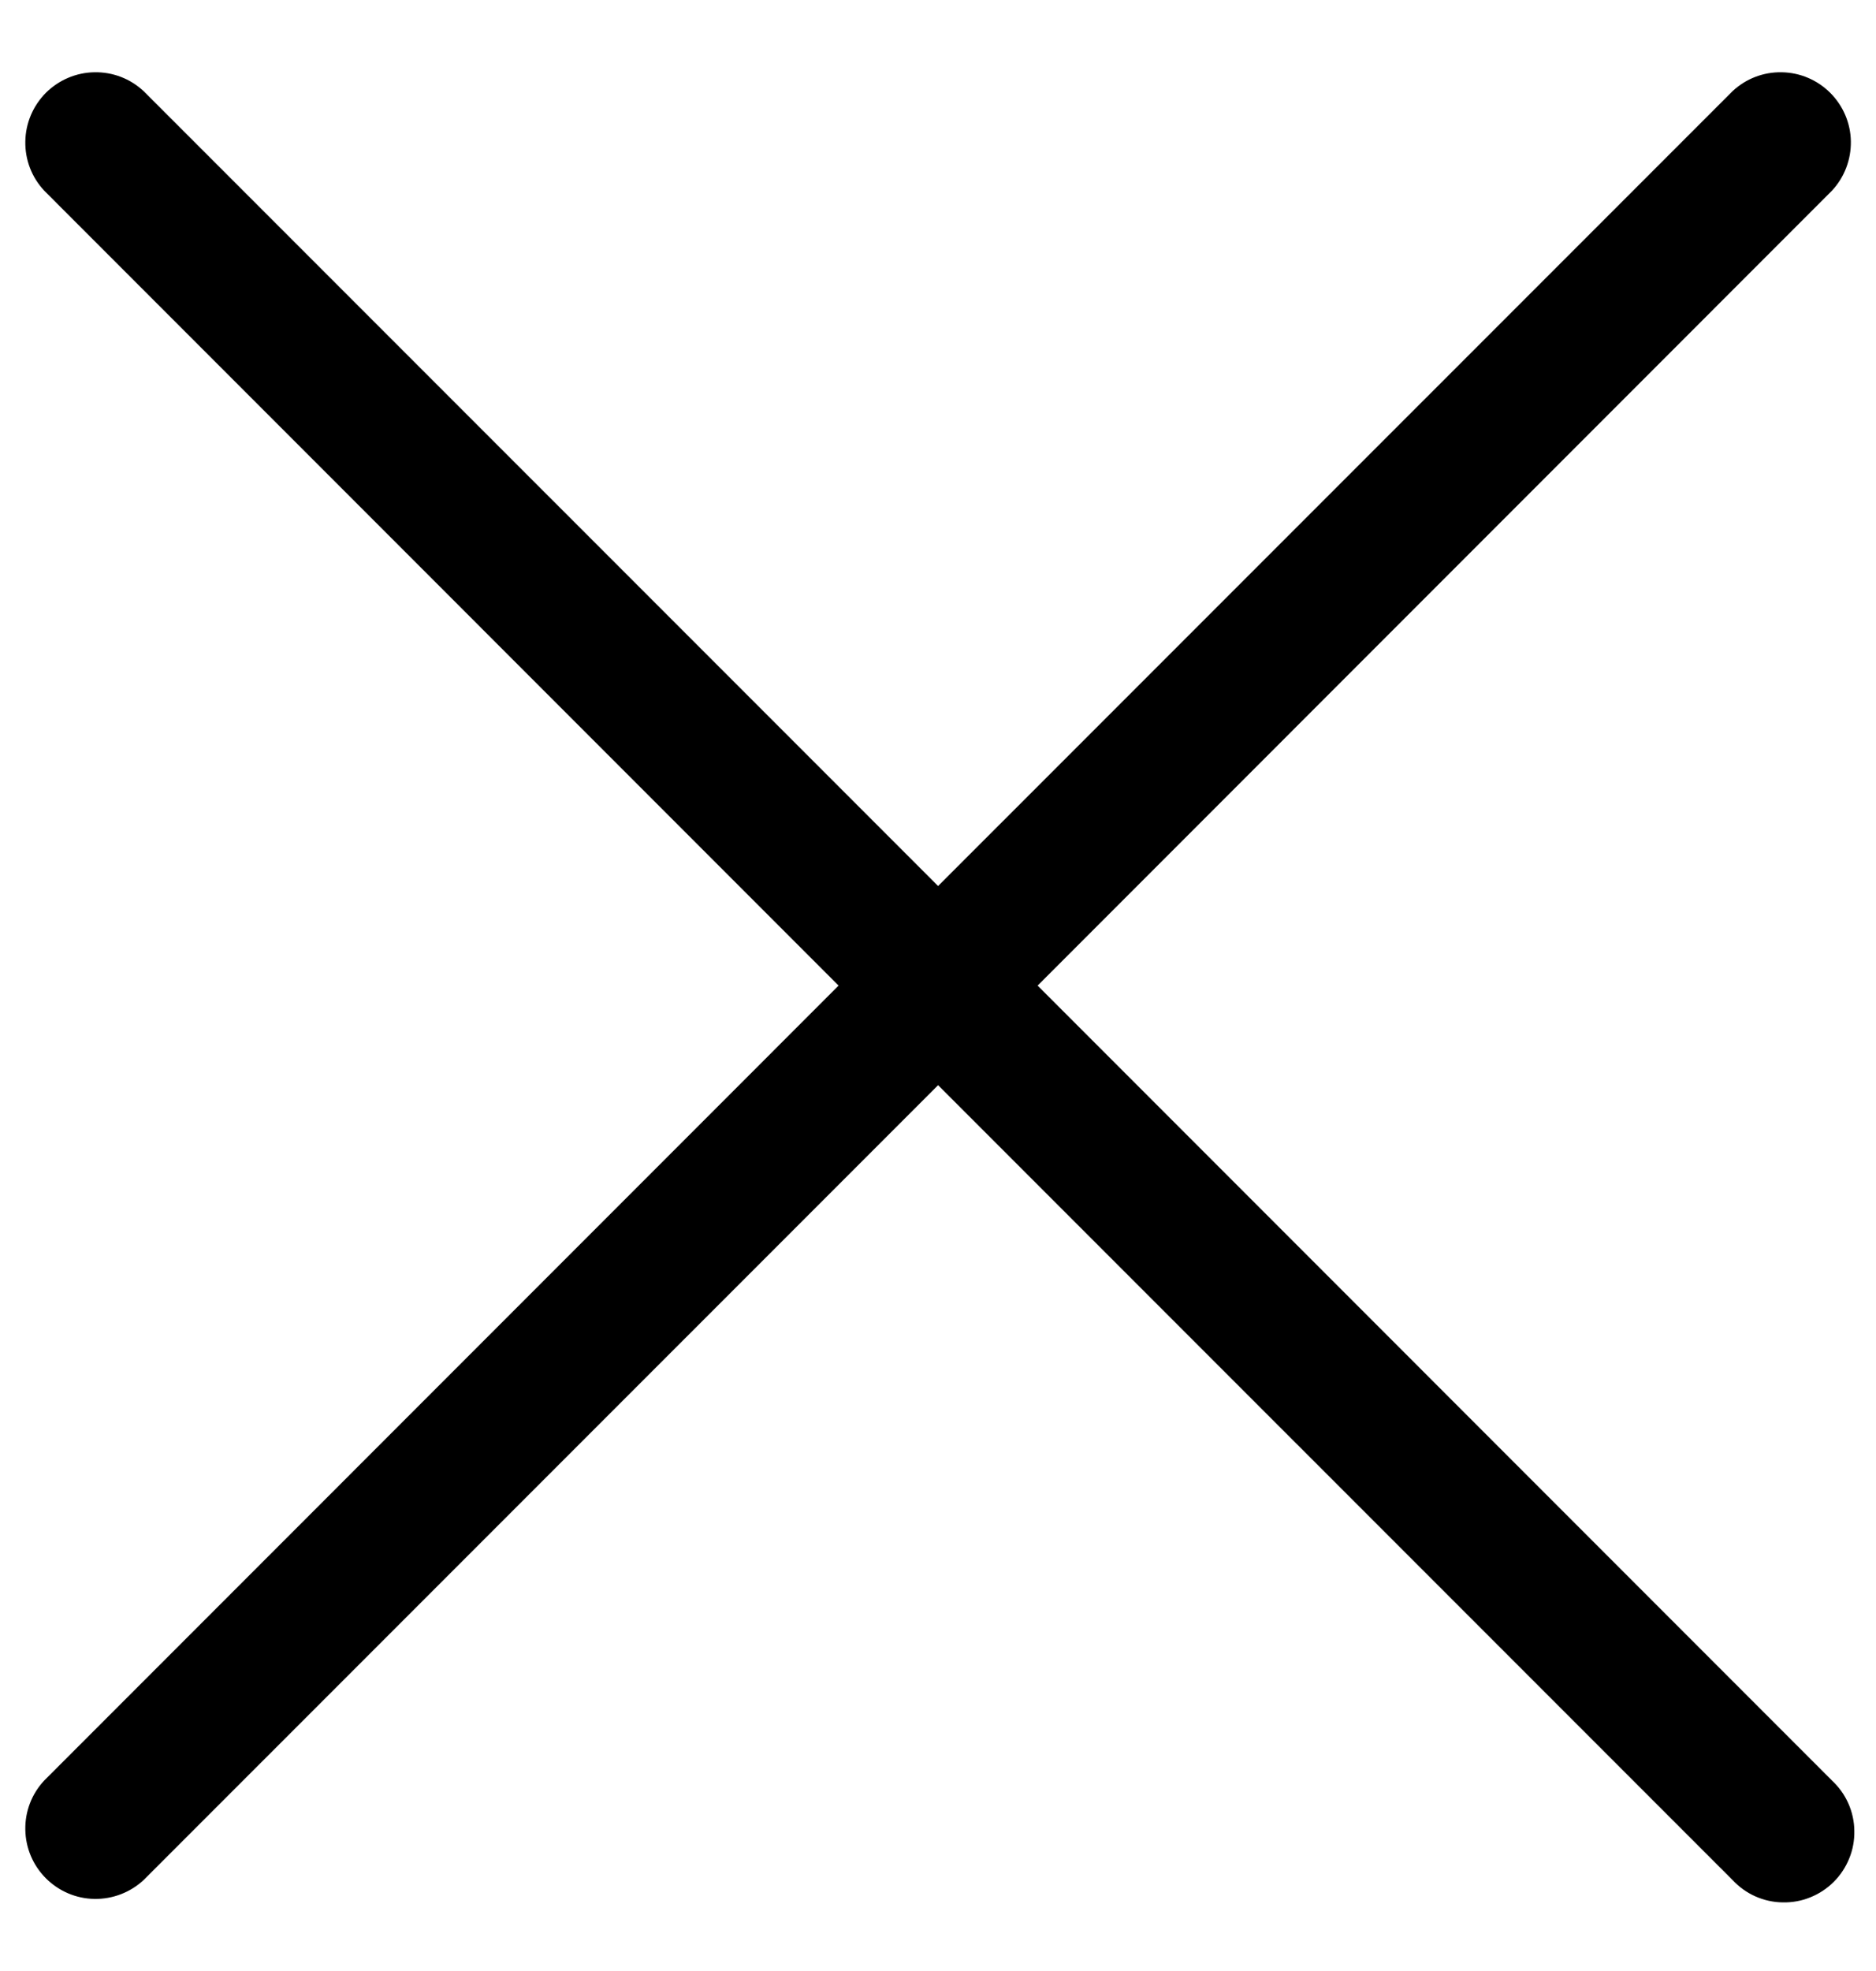 <svg width="100%" height="100%" viewBox="0 0 20 21" fill="none" xmlns="http://www.w3.org/2000/svg">
<path d="M19.531 18.971C19.605 19.04 19.664 19.122 19.705 19.214C19.746 19.306 19.768 19.406 19.769 19.506C19.771 19.607 19.753 19.707 19.715 19.8C19.677 19.894 19.621 19.979 19.55 20.05C19.479 20.121 19.394 20.177 19.3 20.215C19.207 20.253 19.107 20.271 19.006 20.269C18.906 20.268 18.806 20.246 18.714 20.205C18.622 20.164 18.54 20.105 18.471 20.031L10.001 11.562L1.531 20.031C1.389 20.163 1.201 20.235 1.006 20.232C0.812 20.229 0.627 20.15 0.489 20.012C0.352 19.875 0.273 19.69 0.27 19.495C0.266 19.301 0.338 19.113 0.471 18.971L8.94 10.501L0.471 2.031C0.338 1.889 0.266 1.701 0.27 1.506C0.273 1.312 0.352 1.127 0.489 0.989C0.627 0.852 0.812 0.773 1.006 0.77C1.201 0.766 1.389 0.838 1.531 0.971L10.001 9.44L18.471 0.971C18.613 0.838 18.801 0.766 18.995 0.77C19.19 0.773 19.375 0.852 19.512 0.989C19.65 1.127 19.729 1.312 19.732 1.506C19.735 1.701 19.663 1.889 19.531 2.031L11.062 10.501L19.531 18.971Z" fill="currentColor"/>
</svg>
